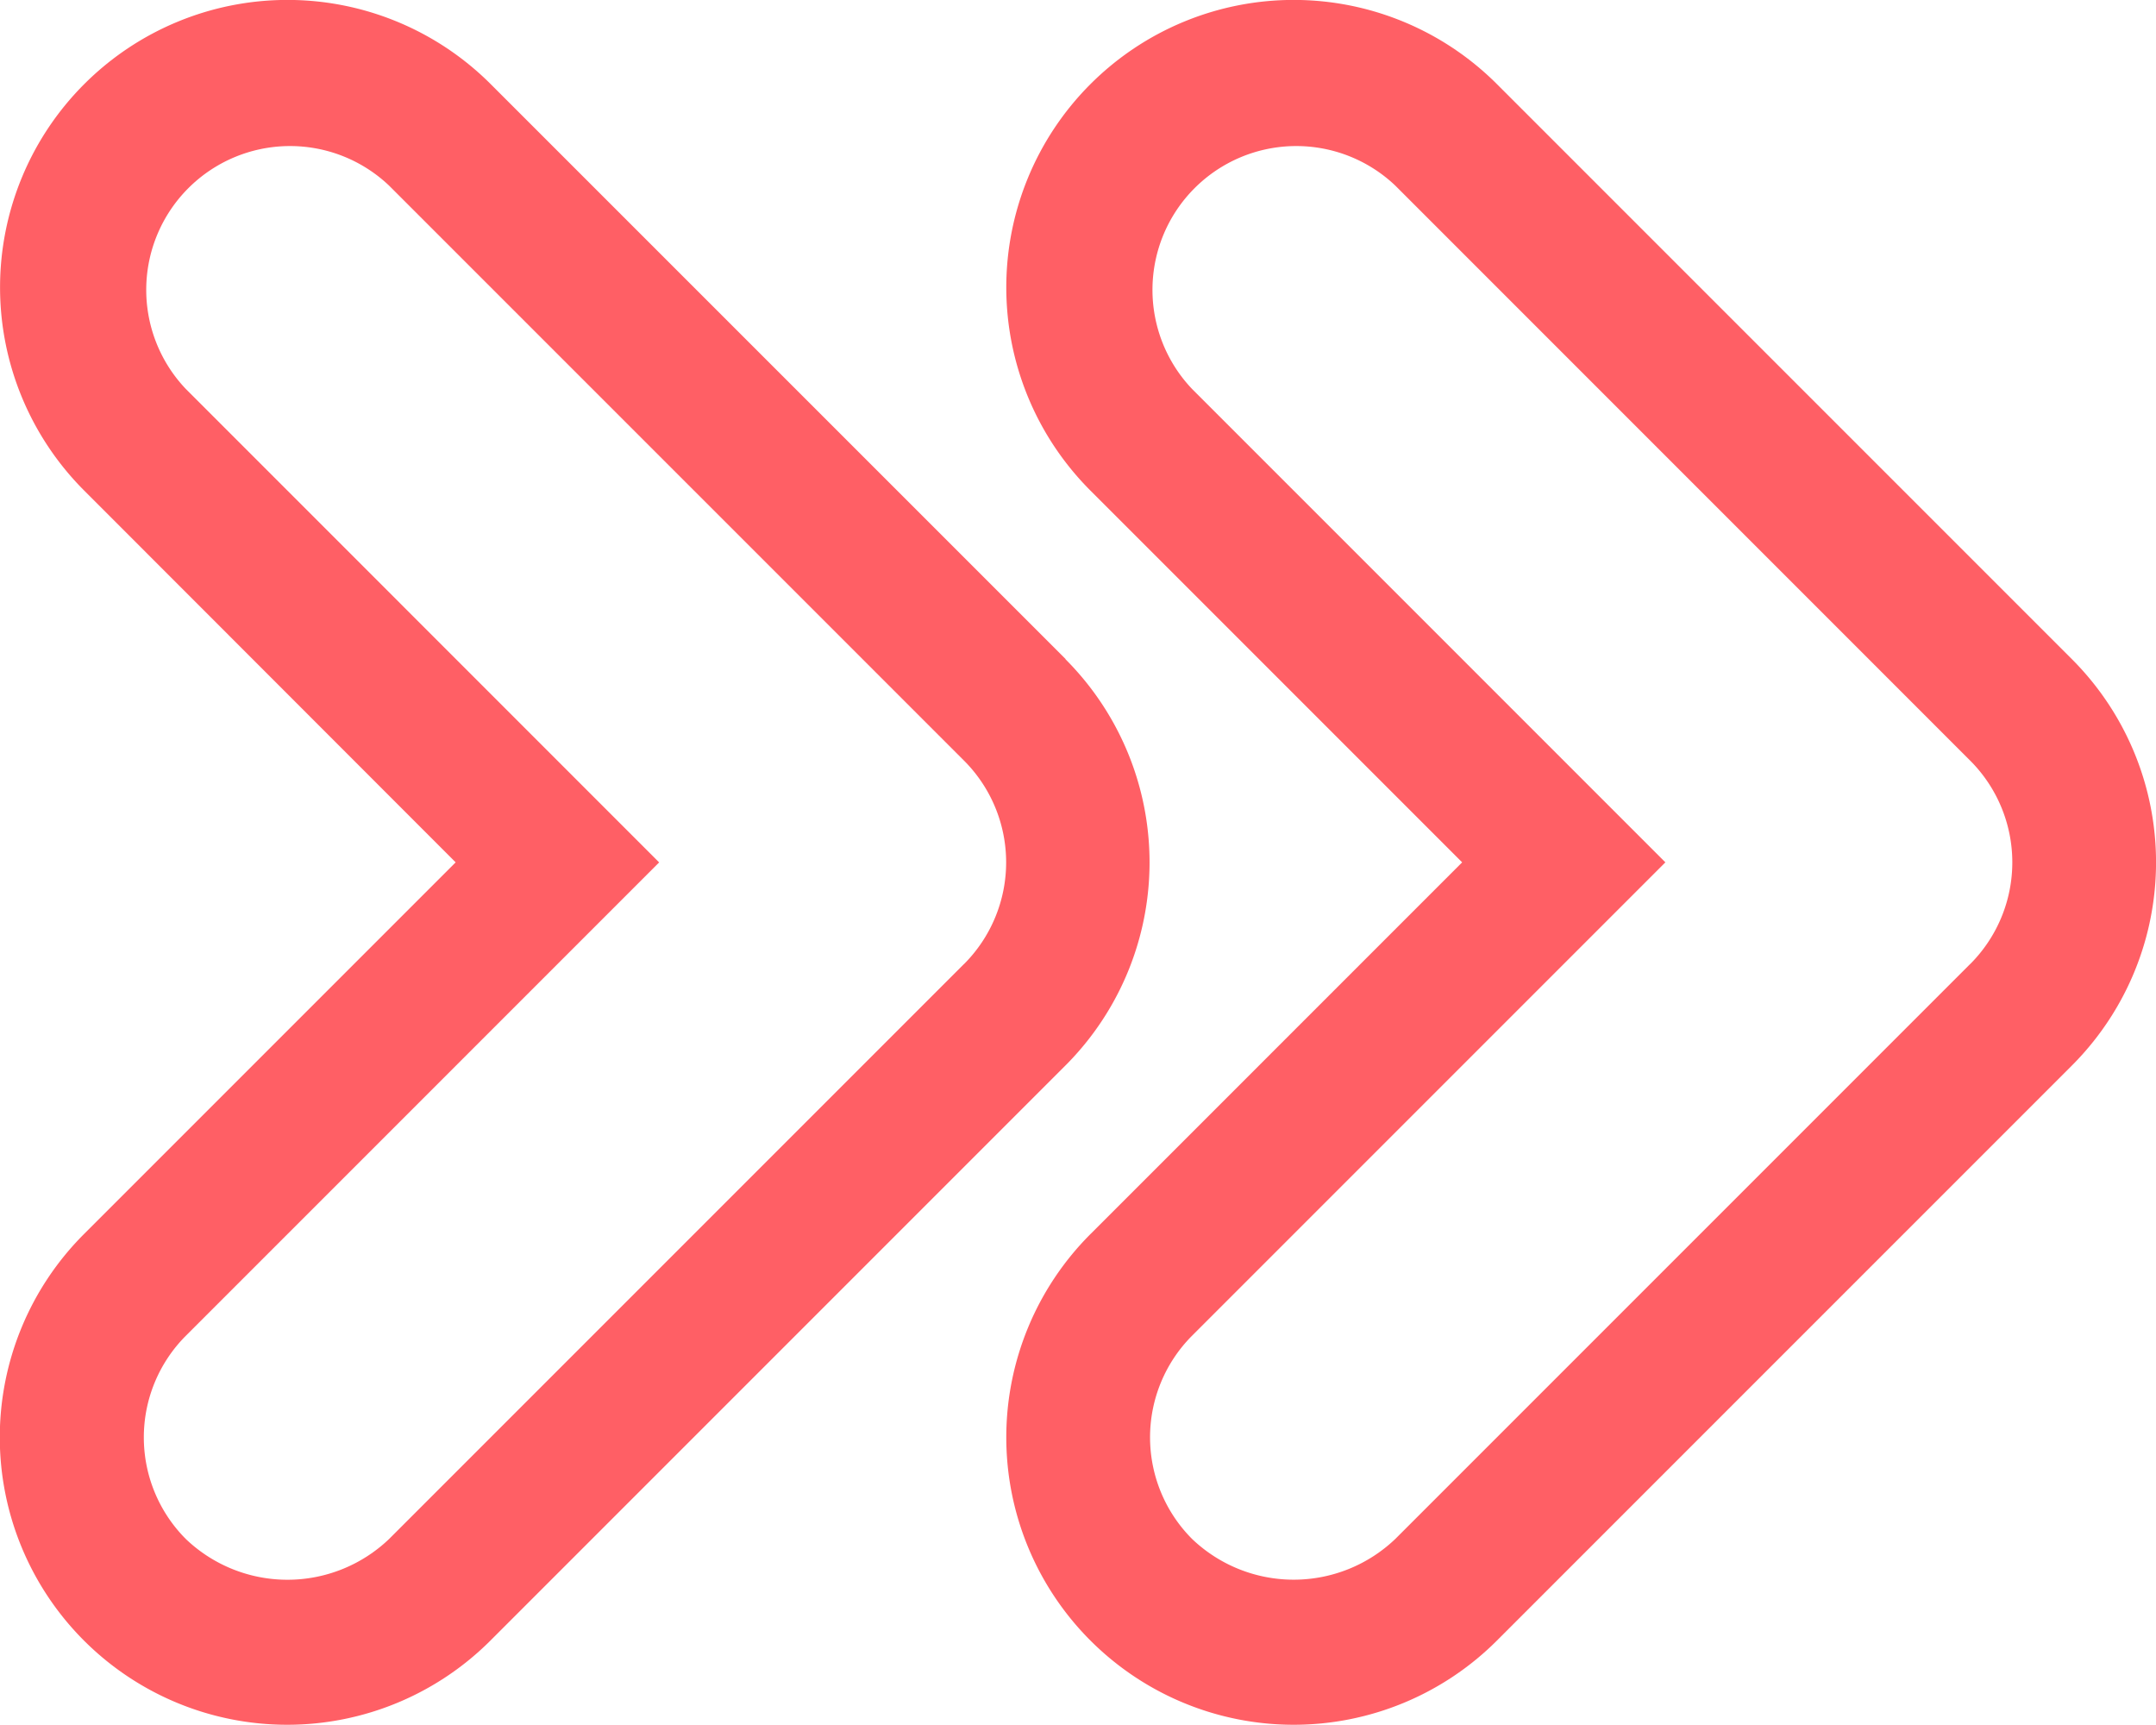 <svg xmlns="http://www.w3.org/2000/svg" width="33.121" height="26.495" viewBox="0 0 33.121 26.495">
  <g id="proximo" transform="translate(0 -48.016)">
    <g id="Grupo_88086" data-name="Grupo 88086" transform="translate(15.457 48.016)">
      <g id="Grupo_88085" data-name="Grupo 88085" transform="translate(0 0)">
        <path id="Trazado_120208" data-name="Trazado 120208" d="M240.371,58.14l-8.832-8.832a4.415,4.415,0,1,0-6.244,6.244l5.71,5.71-5.71,5.71a4.415,4.415,0,1,0,6.244,6.244l8.832-8.832a4.414,4.414,0,0,0,0-6.244Zm-1.561,4.683-8.832,8.832a2.26,2.26,0,0,1-3.122,0,2.21,2.21,0,0,1,0-3.122l7.271-7.271-7.271-7.271a2.209,2.209,0,0,1,3.122-3.124L238.81,59.7a2.21,2.21,0,0,1,0,3.124Z" transform="translate(-224 -48.016)" fill="#ff5f65"/>
      </g>
    </g>
    <g id="Grupo_88088" data-name="Grupo 88088" transform="translate(0 48.016)">
      <g id="Grupo_88087" data-name="Grupo 88087" transform="translate(0 0)">
        <path id="Trazado_120209" data-name="Trazado 120209" d="M16.371,58.14,7.538,49.308a4.415,4.415,0,1,0-6.244,6.244L7,61.262l-5.71,5.71a4.415,4.415,0,1,0,6.244,6.244l8.832-8.832a4.414,4.414,0,0,0,0-6.244ZM14.81,62.823,5.977,71.656a2.26,2.26,0,0,1-3.122,0,2.21,2.21,0,0,1,0-3.122l7.271-7.271L2.855,53.991a2.209,2.209,0,0,1,3.122-3.124L14.81,59.7a2.21,2.21,0,0,1,0,3.124Z" transform="translate(0 -48.016)" fill="#ff5f65"/>
      </g>
    </g>
  </g>
</svg>
